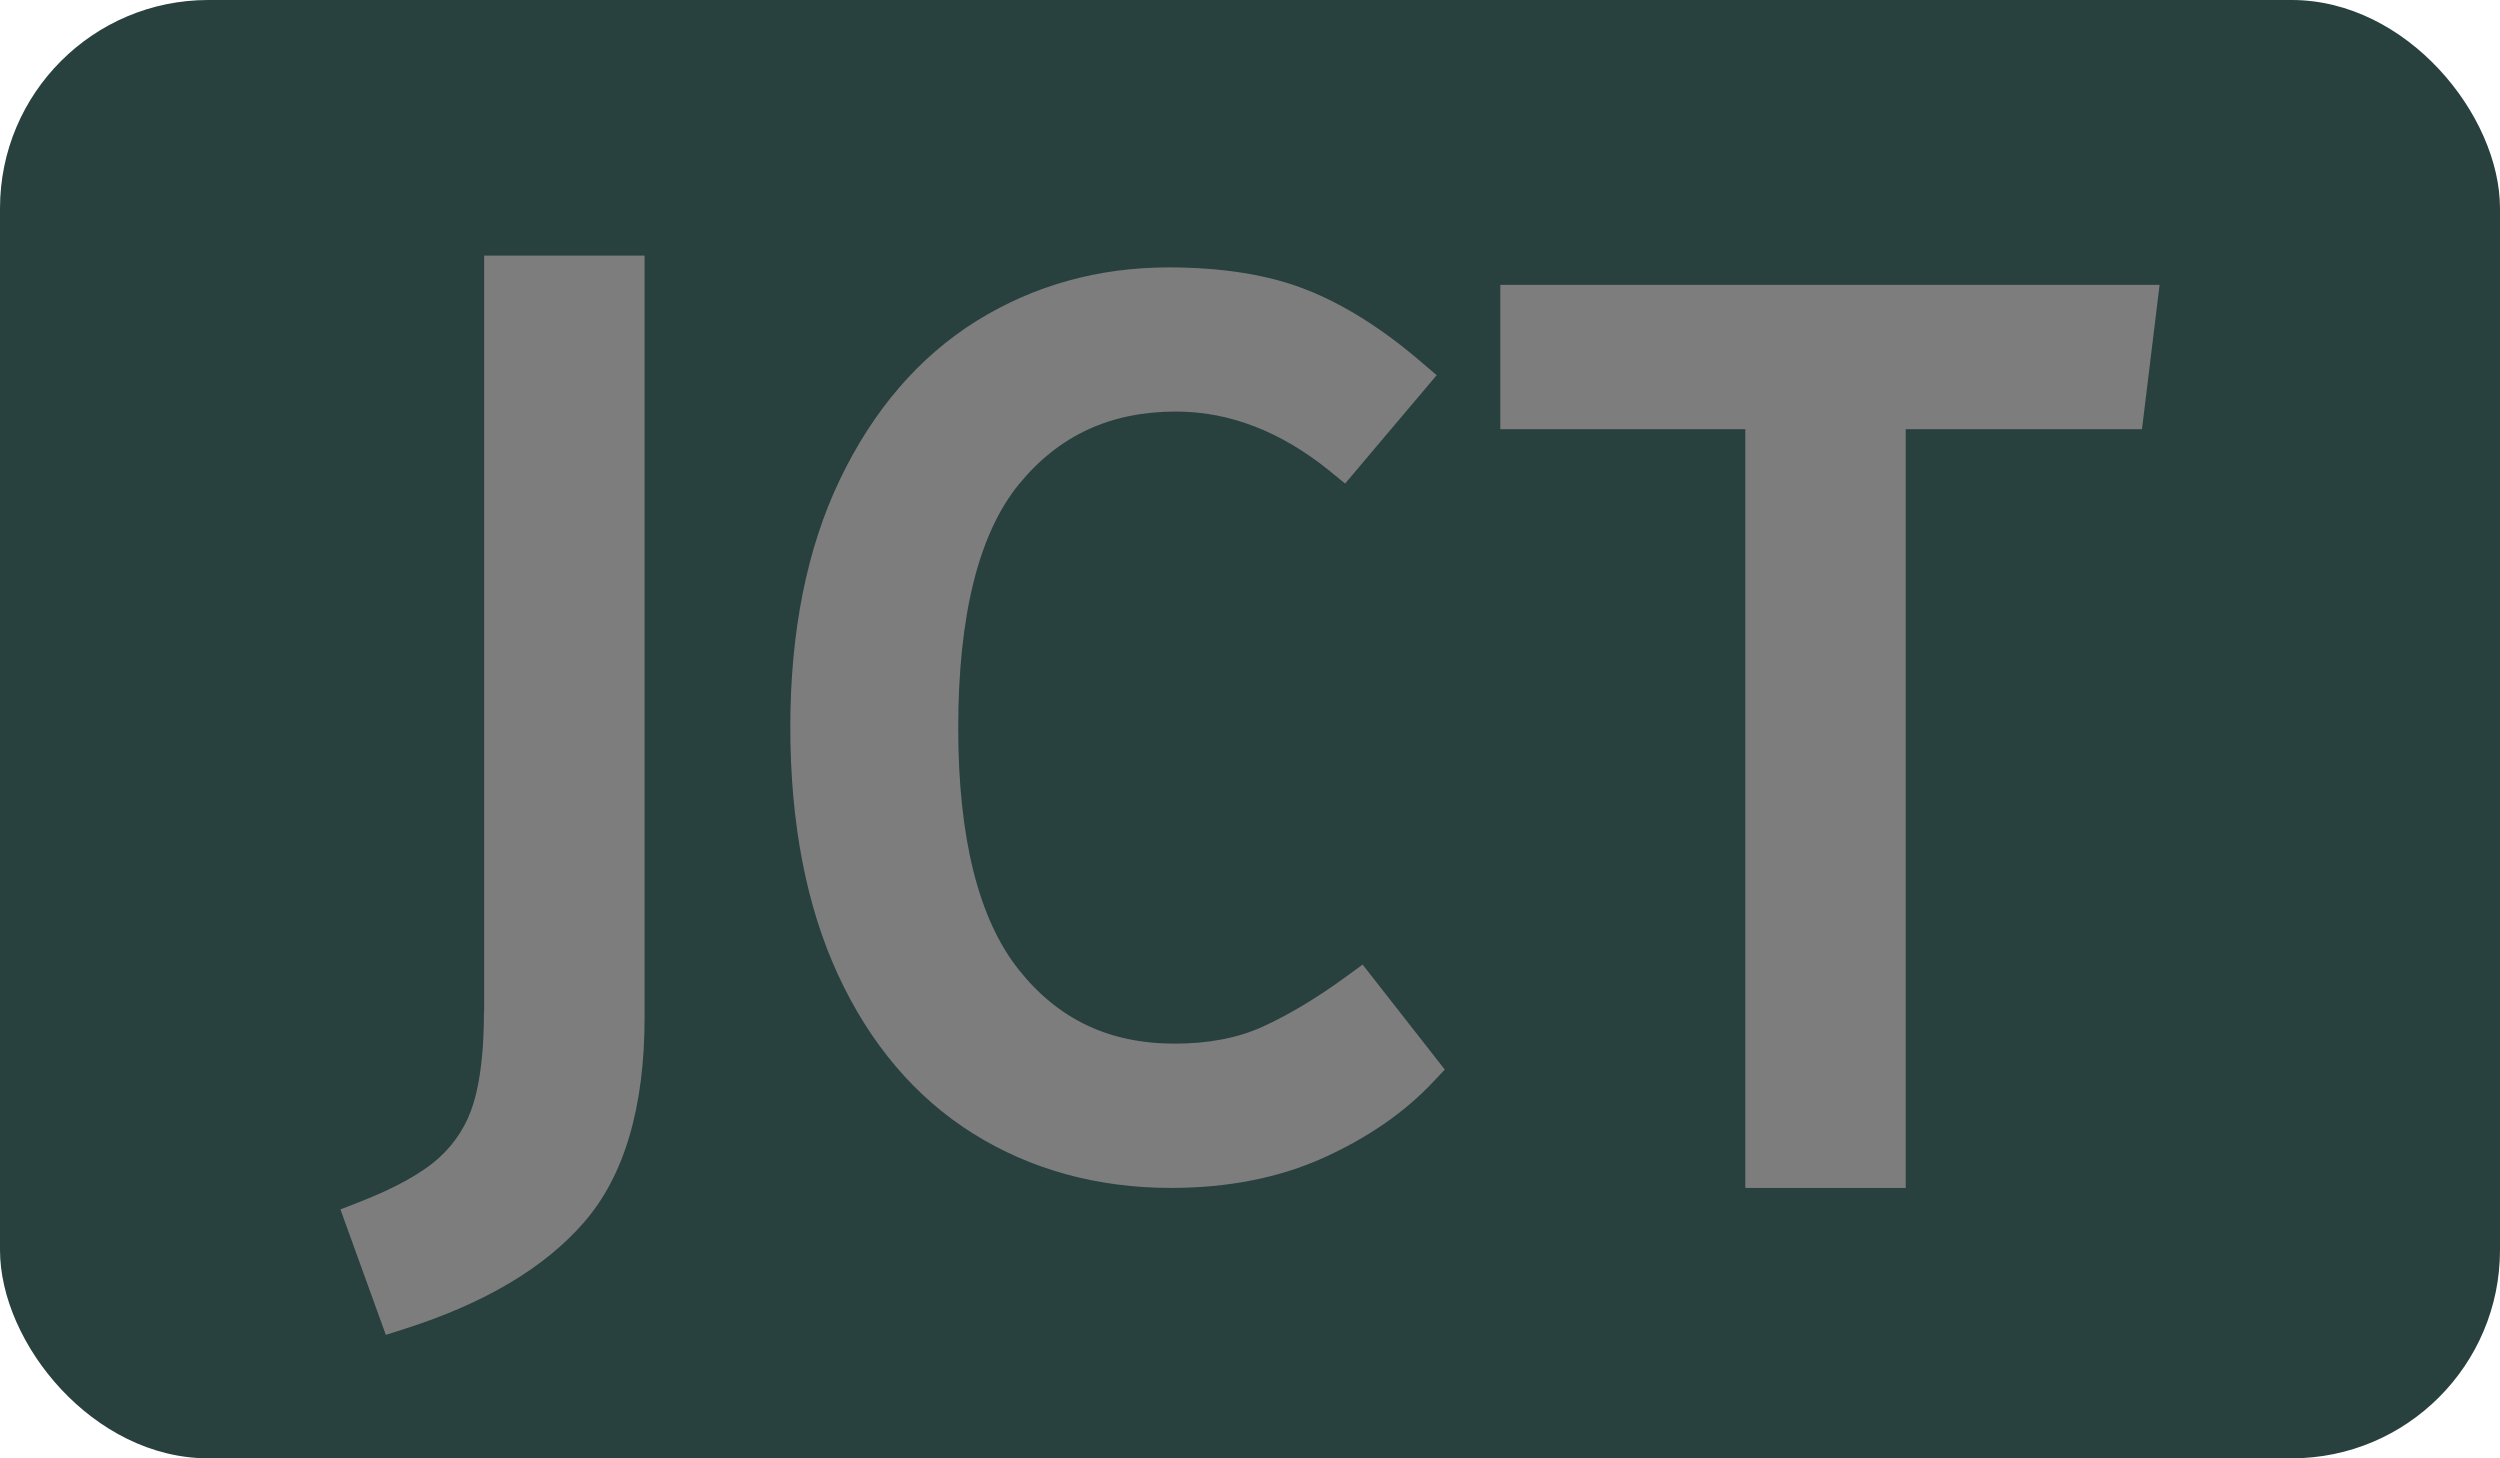 <svg width="24" height="14" viewBox="0 0 24 14" fill="none" xmlns="http://www.w3.org/2000/svg">
<rect width="24" height="14" rx="2" fill="#28403E"/>
<path d="M4.646 9.712C4.646 10.074 4.613 10.369 4.546 10.59C4.485 10.792 4.376 10.967 4.219 11.111C4.055 11.261 3.795 11.405 3.449 11.54L3.268 11.61L3.704 12.815L3.888 12.756C4.648 12.514 5.226 12.172 5.604 11.737C5.992 11.294 6.188 10.632 6.188 9.77V2.454H4.648V9.712H4.646Z" fill="#7D7D7D"/>
<path d="M12.925 9.374C12.642 9.581 12.371 9.743 12.12 9.857C11.883 9.965 11.599 10.019 11.278 10.019C10.649 10.019 10.159 9.787 9.779 9.308C9.394 8.823 9.199 8.043 9.199 6.991C9.199 5.91 9.395 5.121 9.783 4.647C10.167 4.179 10.66 3.951 11.291 3.951C11.802 3.951 12.296 4.142 12.761 4.518L12.913 4.642L13.792 3.602L13.641 3.473C13.273 3.157 12.905 2.925 12.546 2.783C12.185 2.639 11.738 2.567 11.219 2.567C10.544 2.567 9.923 2.74 9.373 3.082C8.822 3.426 8.382 3.938 8.063 4.604C7.747 5.262 7.587 6.061 7.587 6.98C7.587 7.897 7.74 8.696 8.043 9.353C8.35 10.02 8.787 10.535 9.343 10.883C9.897 11.229 10.536 11.404 11.243 11.404C11.788 11.404 12.28 11.307 12.705 11.115C13.128 10.924 13.48 10.681 13.752 10.393L13.87 10.268L13.081 9.26L12.925 9.374Z" fill="#7D7D7D"/>
<path d="M14.403 4.12H16.755V11.404H18.295V4.12H20.563L20.732 2.735H14.403V4.12Z" fill="#7D7D7D"/>
</svg>
